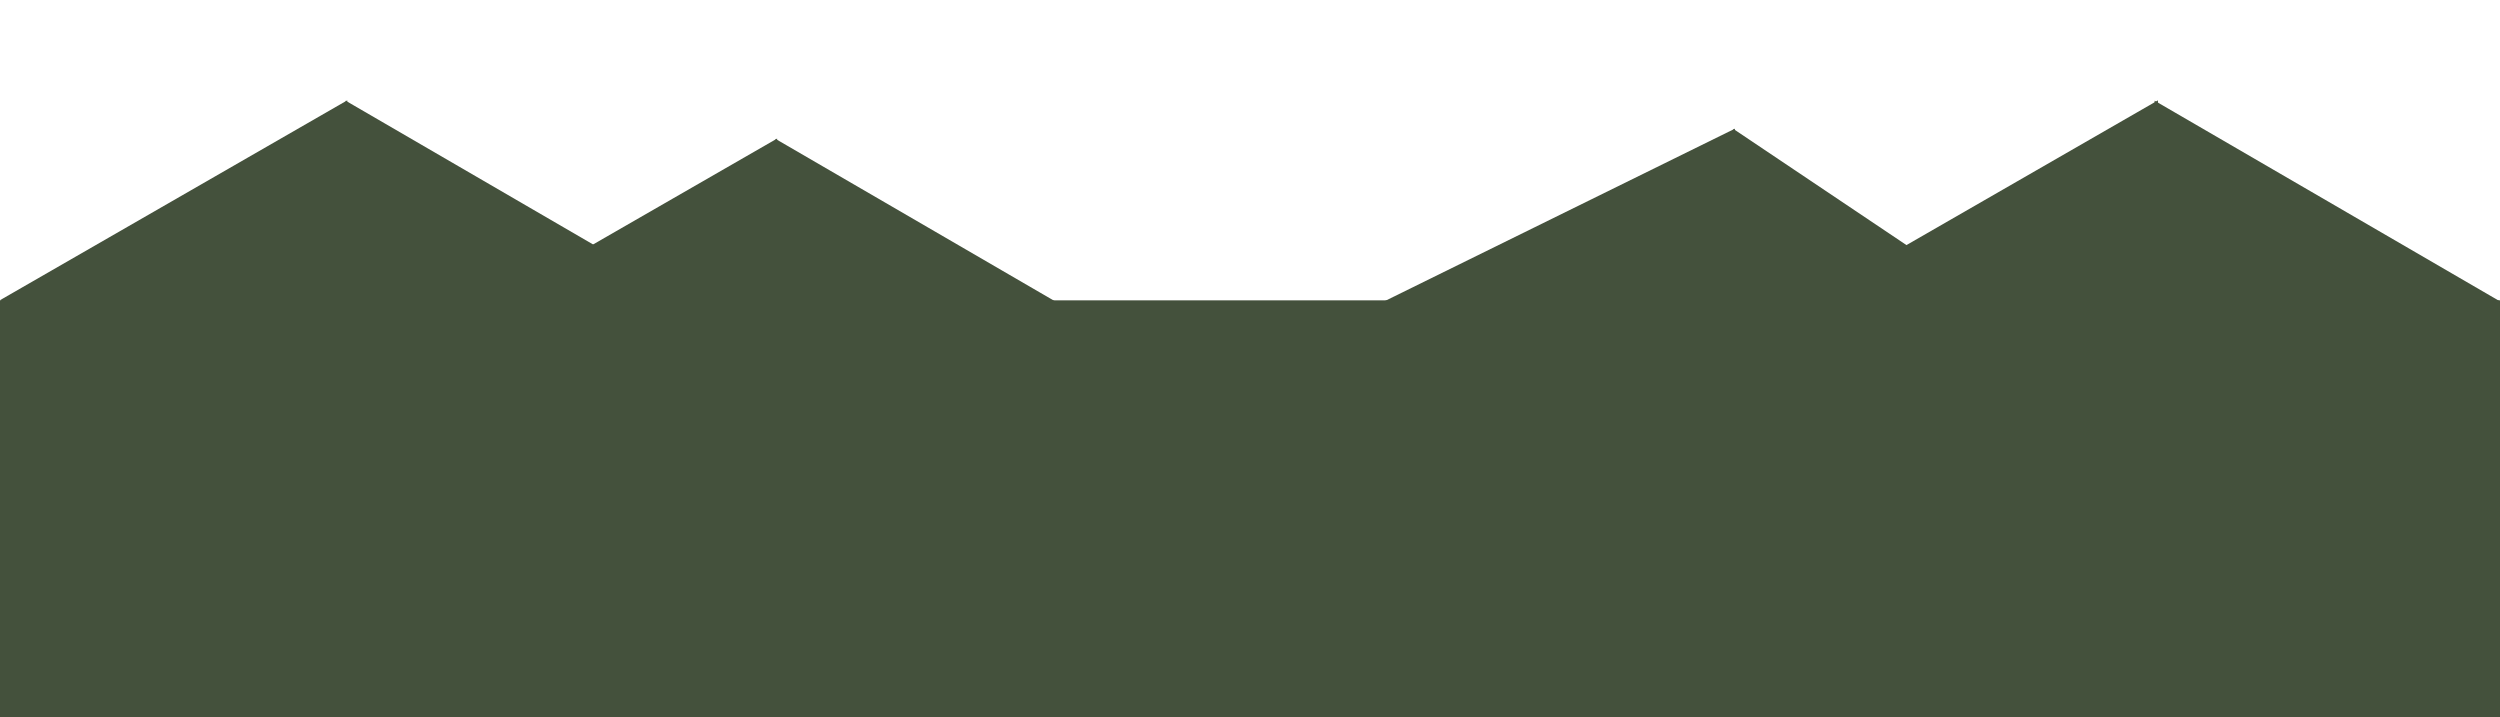 <svg width="1440" height="413" viewBox="0 0 1440 413" fill="none" xmlns="http://www.w3.org/2000/svg">
<path d="M999.347 74.099L983.333 304.249L792.293 176.042L999.347 74.099Z" fill="#44513C"/>
<path d="M982.395 304.397L998.409 74.247L1189.45 202.454L982.395 304.397Z" fill="#44513C"/>
<path d="M447.631 79.792L446.546 310.495L247.609 194.911L447.631 79.792Z" fill="#44513C"/>
<path d="M445.62 310.703L446.704 80L645.642 195.584L445.62 310.703Z" fill="#44513C"/>
<path d="M200.022 57.792L198.937 288.495L3.97727e-06 172.911L200.022 57.792Z" fill="#44513C"/>
<path d="M198.011 288.703L199.095 58L398.032 173.584L198.011 288.703Z" fill="#44513C"/>
<path d="M1242.99 57.792L1241.91 288.495L1042.97 172.911L1242.99 57.792Z" fill="#44513C"/>
<path d="M1239.98 288.703L1241.06 58L1440 173.584L1239.98 288.703Z" fill="#44513C"/>
<rect y="173" width="1440" height="240" fill="#44513C"/>
</svg>
